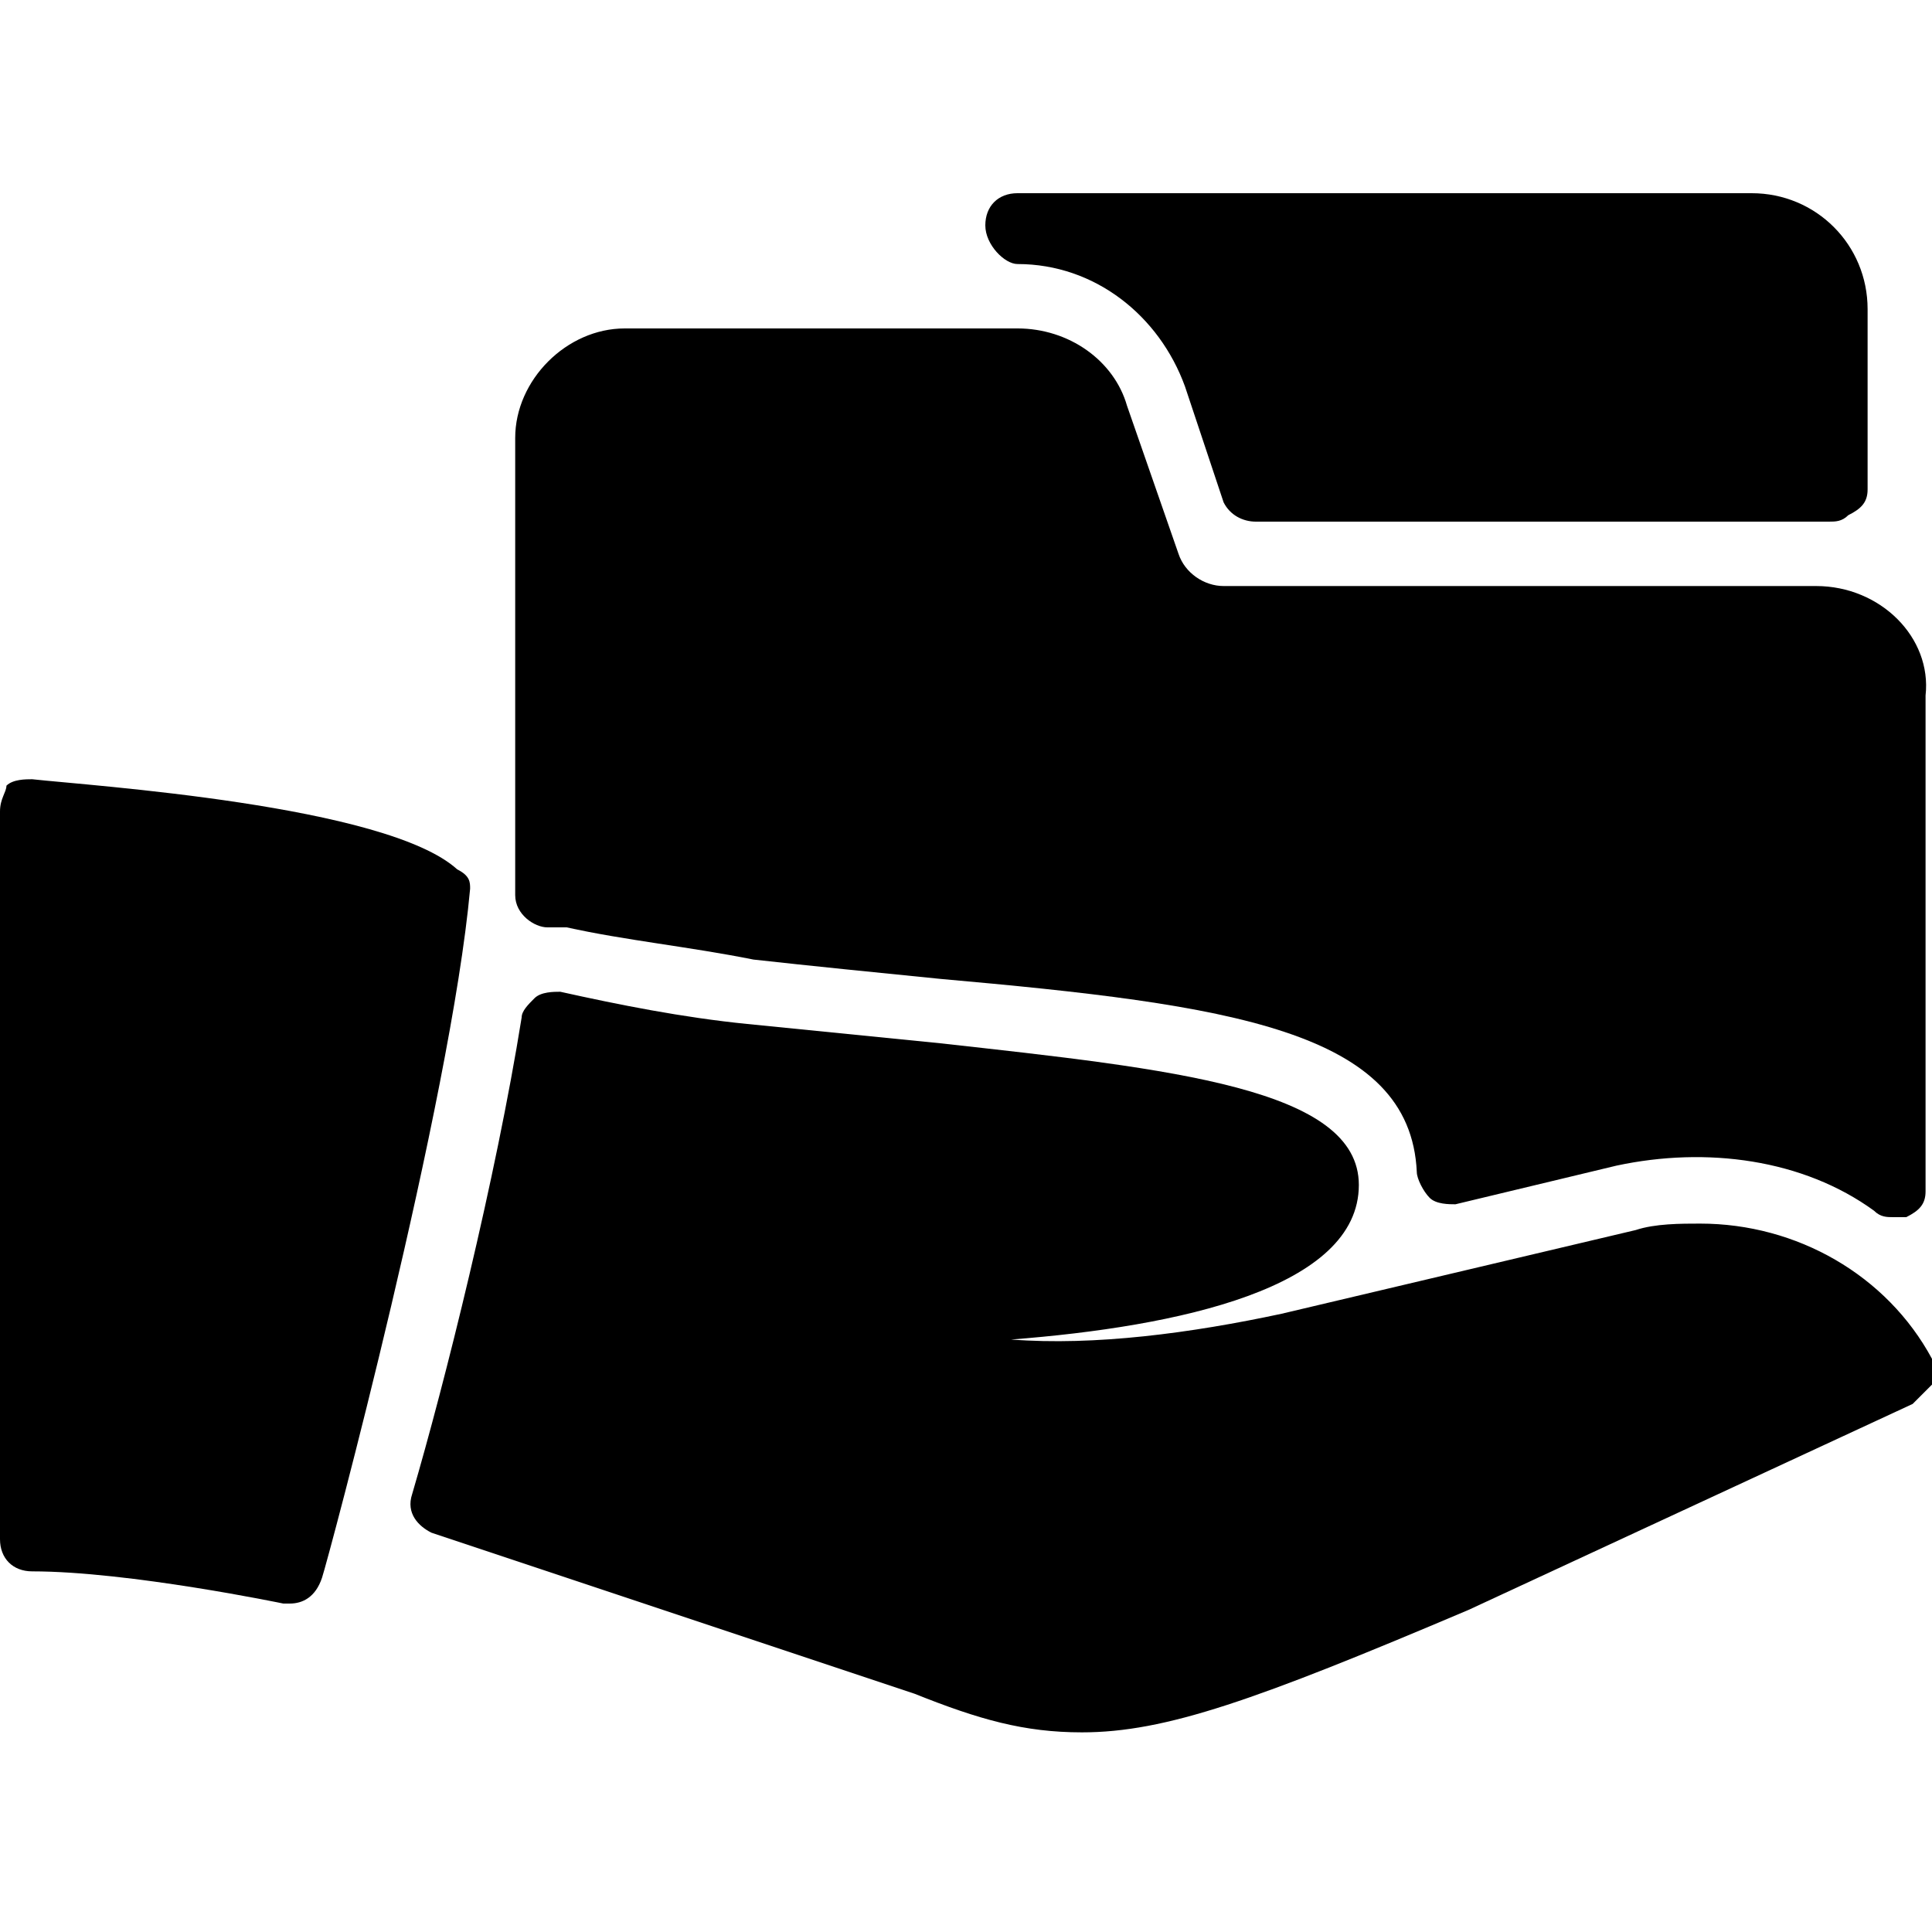 <?xml version="1.0" encoding="utf-8"?>
<!-- Generator: Adobe Illustrator 19.0.0, SVG Export Plug-In . SVG Version: 6.00 Build 0)  -->
<svg version="1.1" id="Layer_1" xmlns="http://www.w3.org/2000/svg" xmlns:xlink="http://www.w3.org/1999/xlink" x="0px" y="0px"
	 viewBox="0 0 30 30" style="enable-background:new 0 0 30 30;" xml:space="preserve">
<g>
	<path d="M15.8,4.1c1.2,0,2.2,0.8,2.6,1.9l0.6,1.8c0.1,0.2,0.3,0.3,0.5,0.3l8.8,0c0,0,0.1,0,0.1,0c0,0,0,0,0,0c0.1,0,0.2,0,0.3-0.1
		C28.9,7.9,29,7.8,29,7.6V4.8c0-1-0.8-1.8-1.8-1.8H15.8c-0.3,0-0.5,0.2-0.5,0.5S15.6,4.1,15.8,4.1z"/>
	<path d="M28.2,9.1H19c-0.3,0-0.6-0.2-0.7-0.5l-0.8-2.3c-0.2-0.7-0.9-1.2-1.7-1.2H9.7C8.8,5.1,8,5.9,8,6.8v7.1
		c0,0.3,0.3,0.5,0.5,0.5c0.1,0,0.2,0,0.3,0c0.9,0.2,1.9,0.3,2.9,0.5c0.9,0.1,1.9,0.2,2.9,0.3c4.5,0.4,7.3,0.8,7.4,3
		c0,0.1,0.1,0.3,0.2,0.4c0.1,0.1,0.3,0.1,0.4,0.1l2.5-0.6c1.4-0.3,2.9-0.1,4,0.7c0.1,0.1,0.2,0.1,0.3,0.1c0.1,0,0.1,0,0.2,0
		c0.2-0.1,0.3-0.2,0.3-0.4c0,0,0-0.2,0-0.2v-7.5C30,9.9,29.2,9.1,28.2,9.1z"/>
	<path d="M26.4,19c-0.3,0-0.7,0-1,0.1l-5.5,1.3c-1.4,0.3-2.9,0.5-4.2,0.4c2.6-0.2,5.4-0.8,5.4-2.4c0-1.5-2.9-1.8-6.5-2.2
		c-1-0.1-2-0.2-3-0.3c-1-0.1-2-0.3-2.9-0.5c-0.1,0-0.3,0-0.4,0.1c-0.1,0.1-0.2,0.2-0.2,0.3c-0.4,2.5-1.2,5.7-1.7,7.4
		c-0.1,0.3,0.1,0.5,0.3,0.6l7.5,2.5c1,0.4,1.7,0.6,2.6,0.6c1.3,0,2.7-0.5,6-1.9l6.9-3.2c0.1-0.1,0.2-0.2,0.3-0.3c0-0.1,0-0.3,0-0.4
		C29.3,19.8,27.9,19,26.4,19z"/>
	<path d="M7.1,13.5c-1.1-1-5.7-1.3-6.6-1.4c-0.1,0-0.3,0-0.4,0.1C0.1,12.3,0,12.4,0,12.6v11.3c0,0.3,0.2,0.5,0.5,0.5
		c1.5,0,3.9,0.5,3.9,0.5c0,0,0.1,0,0.1,0c0.2,0,0.4-0.1,0.5-0.4c0.1-0.3,2-7.4,2.3-10.7C7.3,13.7,7.3,13.6,7.1,13.5z"/>
</g>
</svg>
